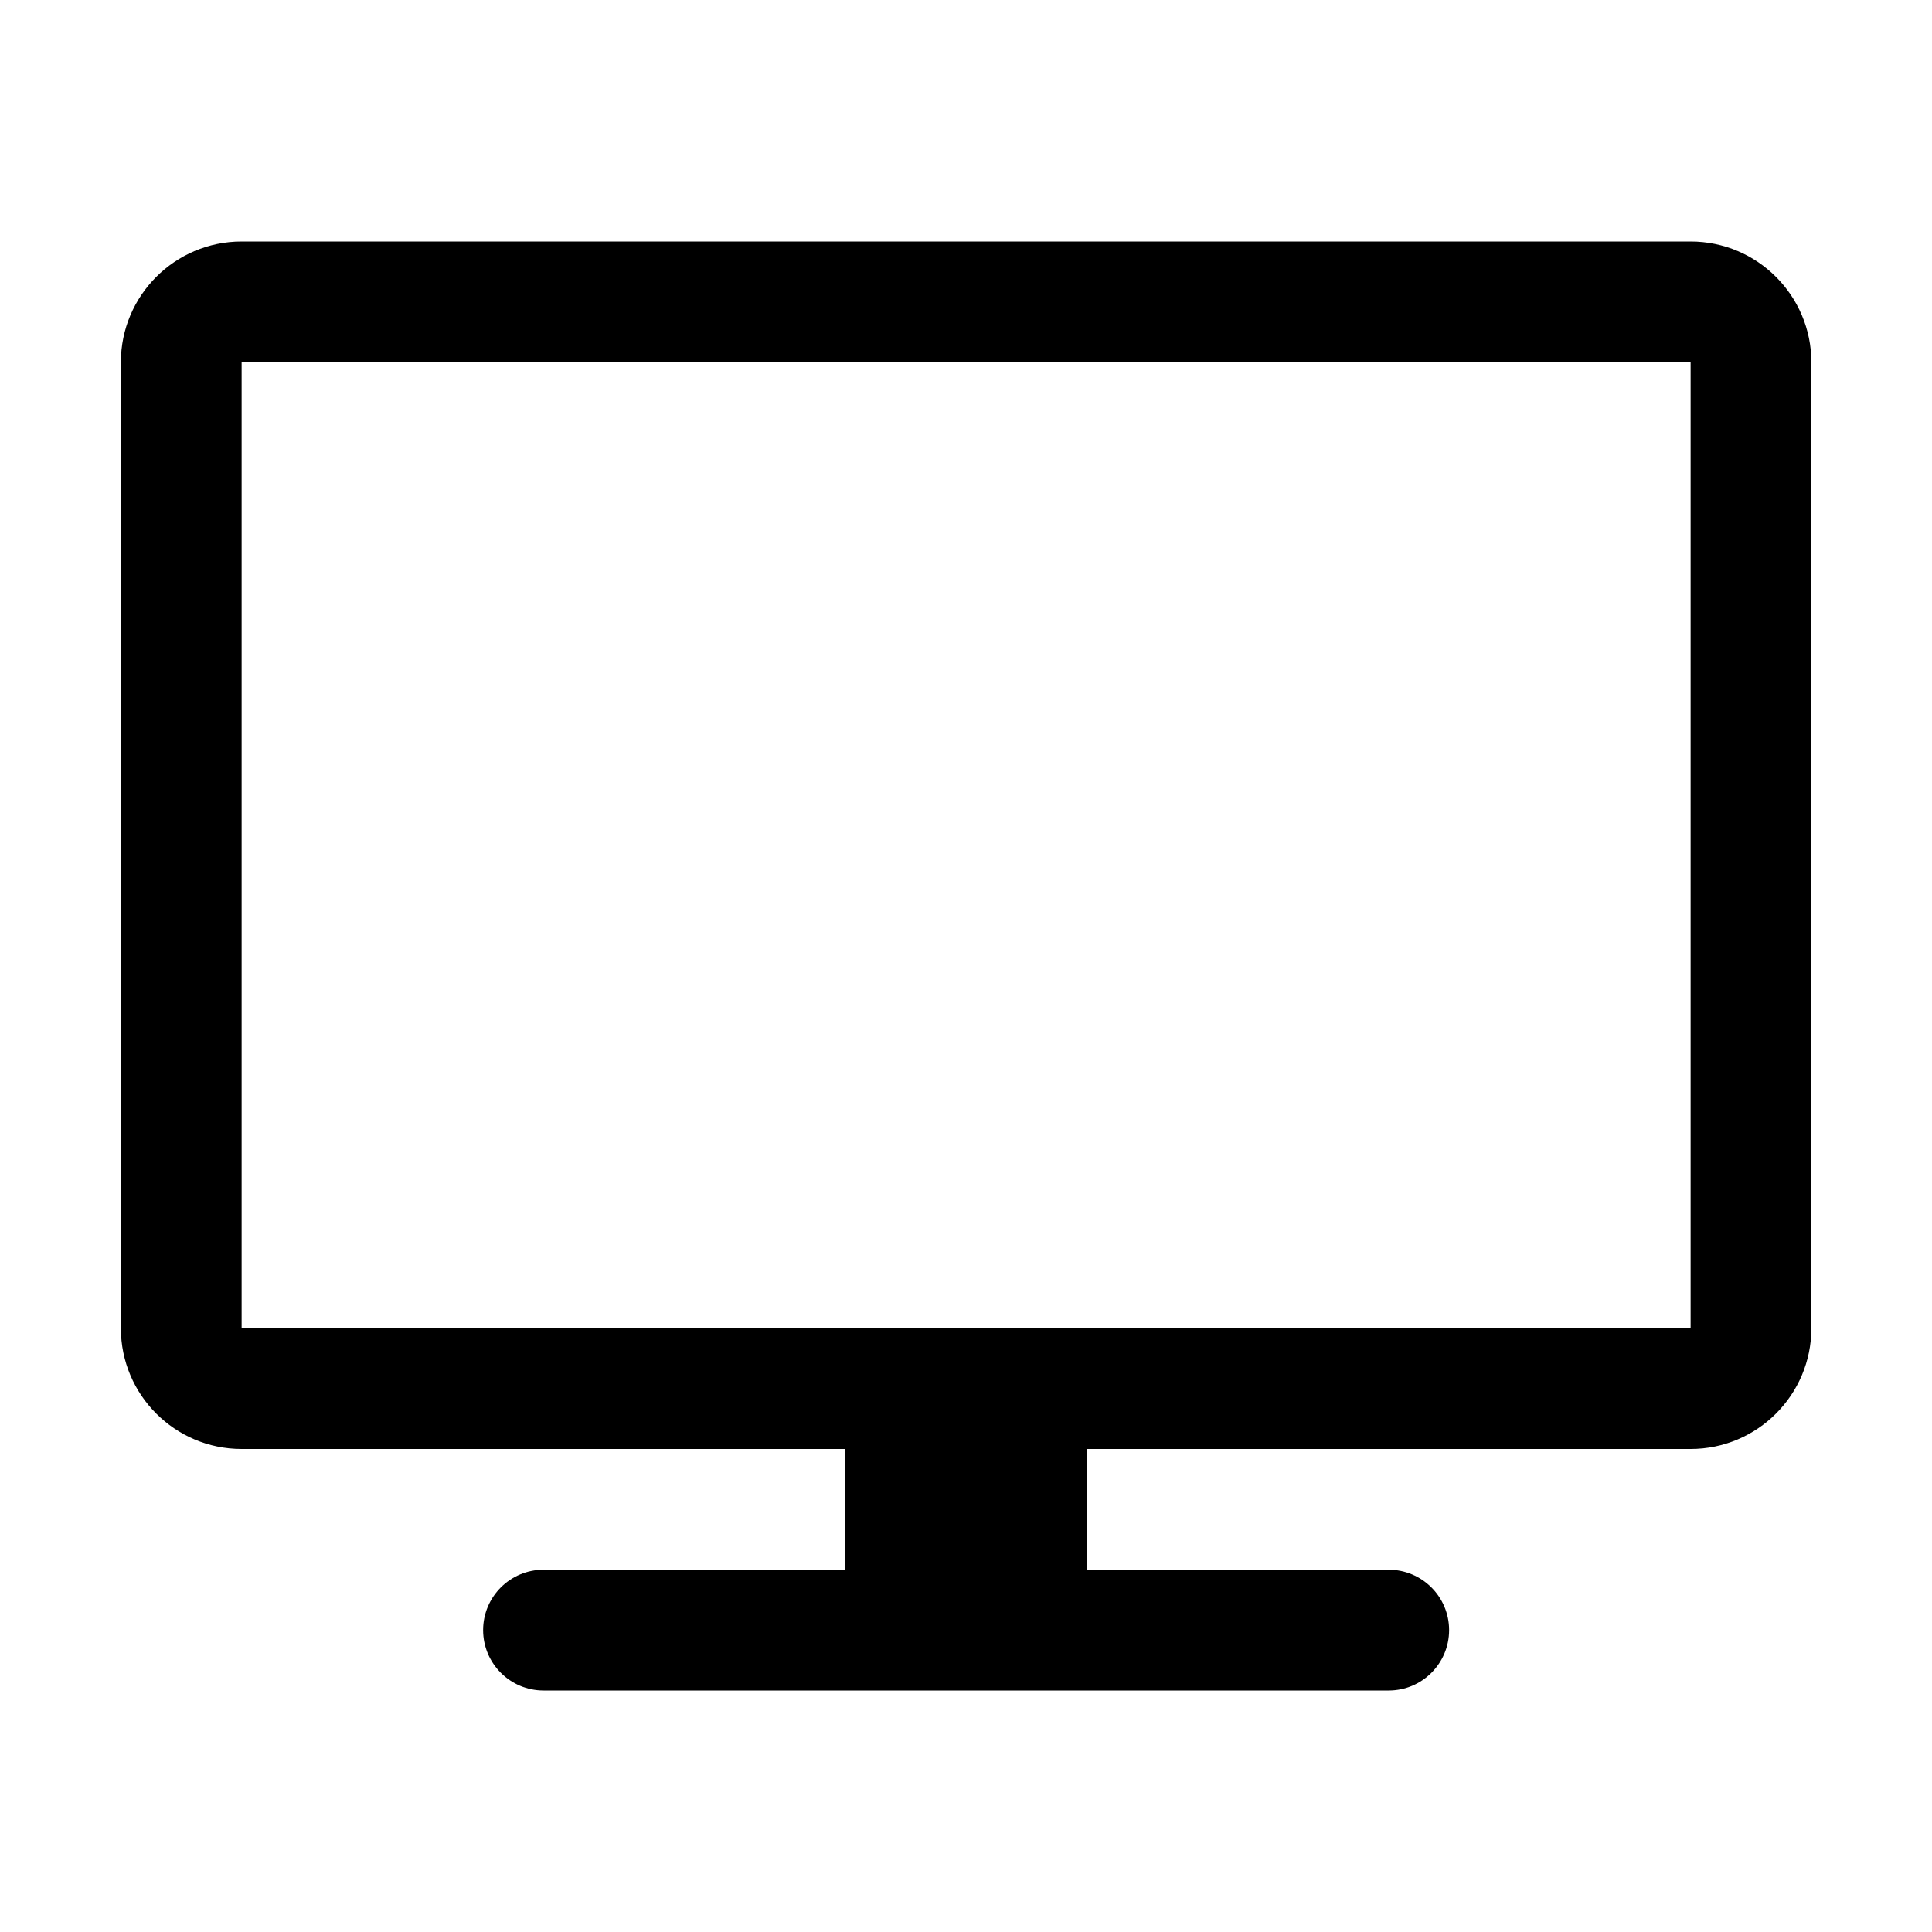<svg width="16" height="16" viewBox="0 0 16 16" fill="none" xmlns="http://www.w3.org/2000/svg">
<g id="display-alt" clip-path="url(#clip0_241_9187)">
<g id="display">
<path id="Union" fill-rule="evenodd" clip-rule="evenodd" d="M1.001 3C1.001 2.448 1.449 2 2.001 2H14.001C14.553 2 15.001 2.448 15.001 3V11C15.001 11.552 14.553 12 14.001 12H9.001V13H11.501C11.777 13 12.001 13.224 12.001 13.5C12.001 13.776 11.777 14 11.501 14H4.501C4.225 14 4.001 13.776 4.001 13.5C4.001 13.224 4.225 13 4.501 13H7.001V12H2.001C1.449 12 1.001 11.552 1.001 11V3ZM14.001 3L2.001 3V11H14.001V3Z" fill="black"/>
</g>
</g>
<defs>
<clipPath id="clip0_241_9187">
<rect width="16" height="16" fill="white"/>
</clipPath>
</defs>
</svg>
